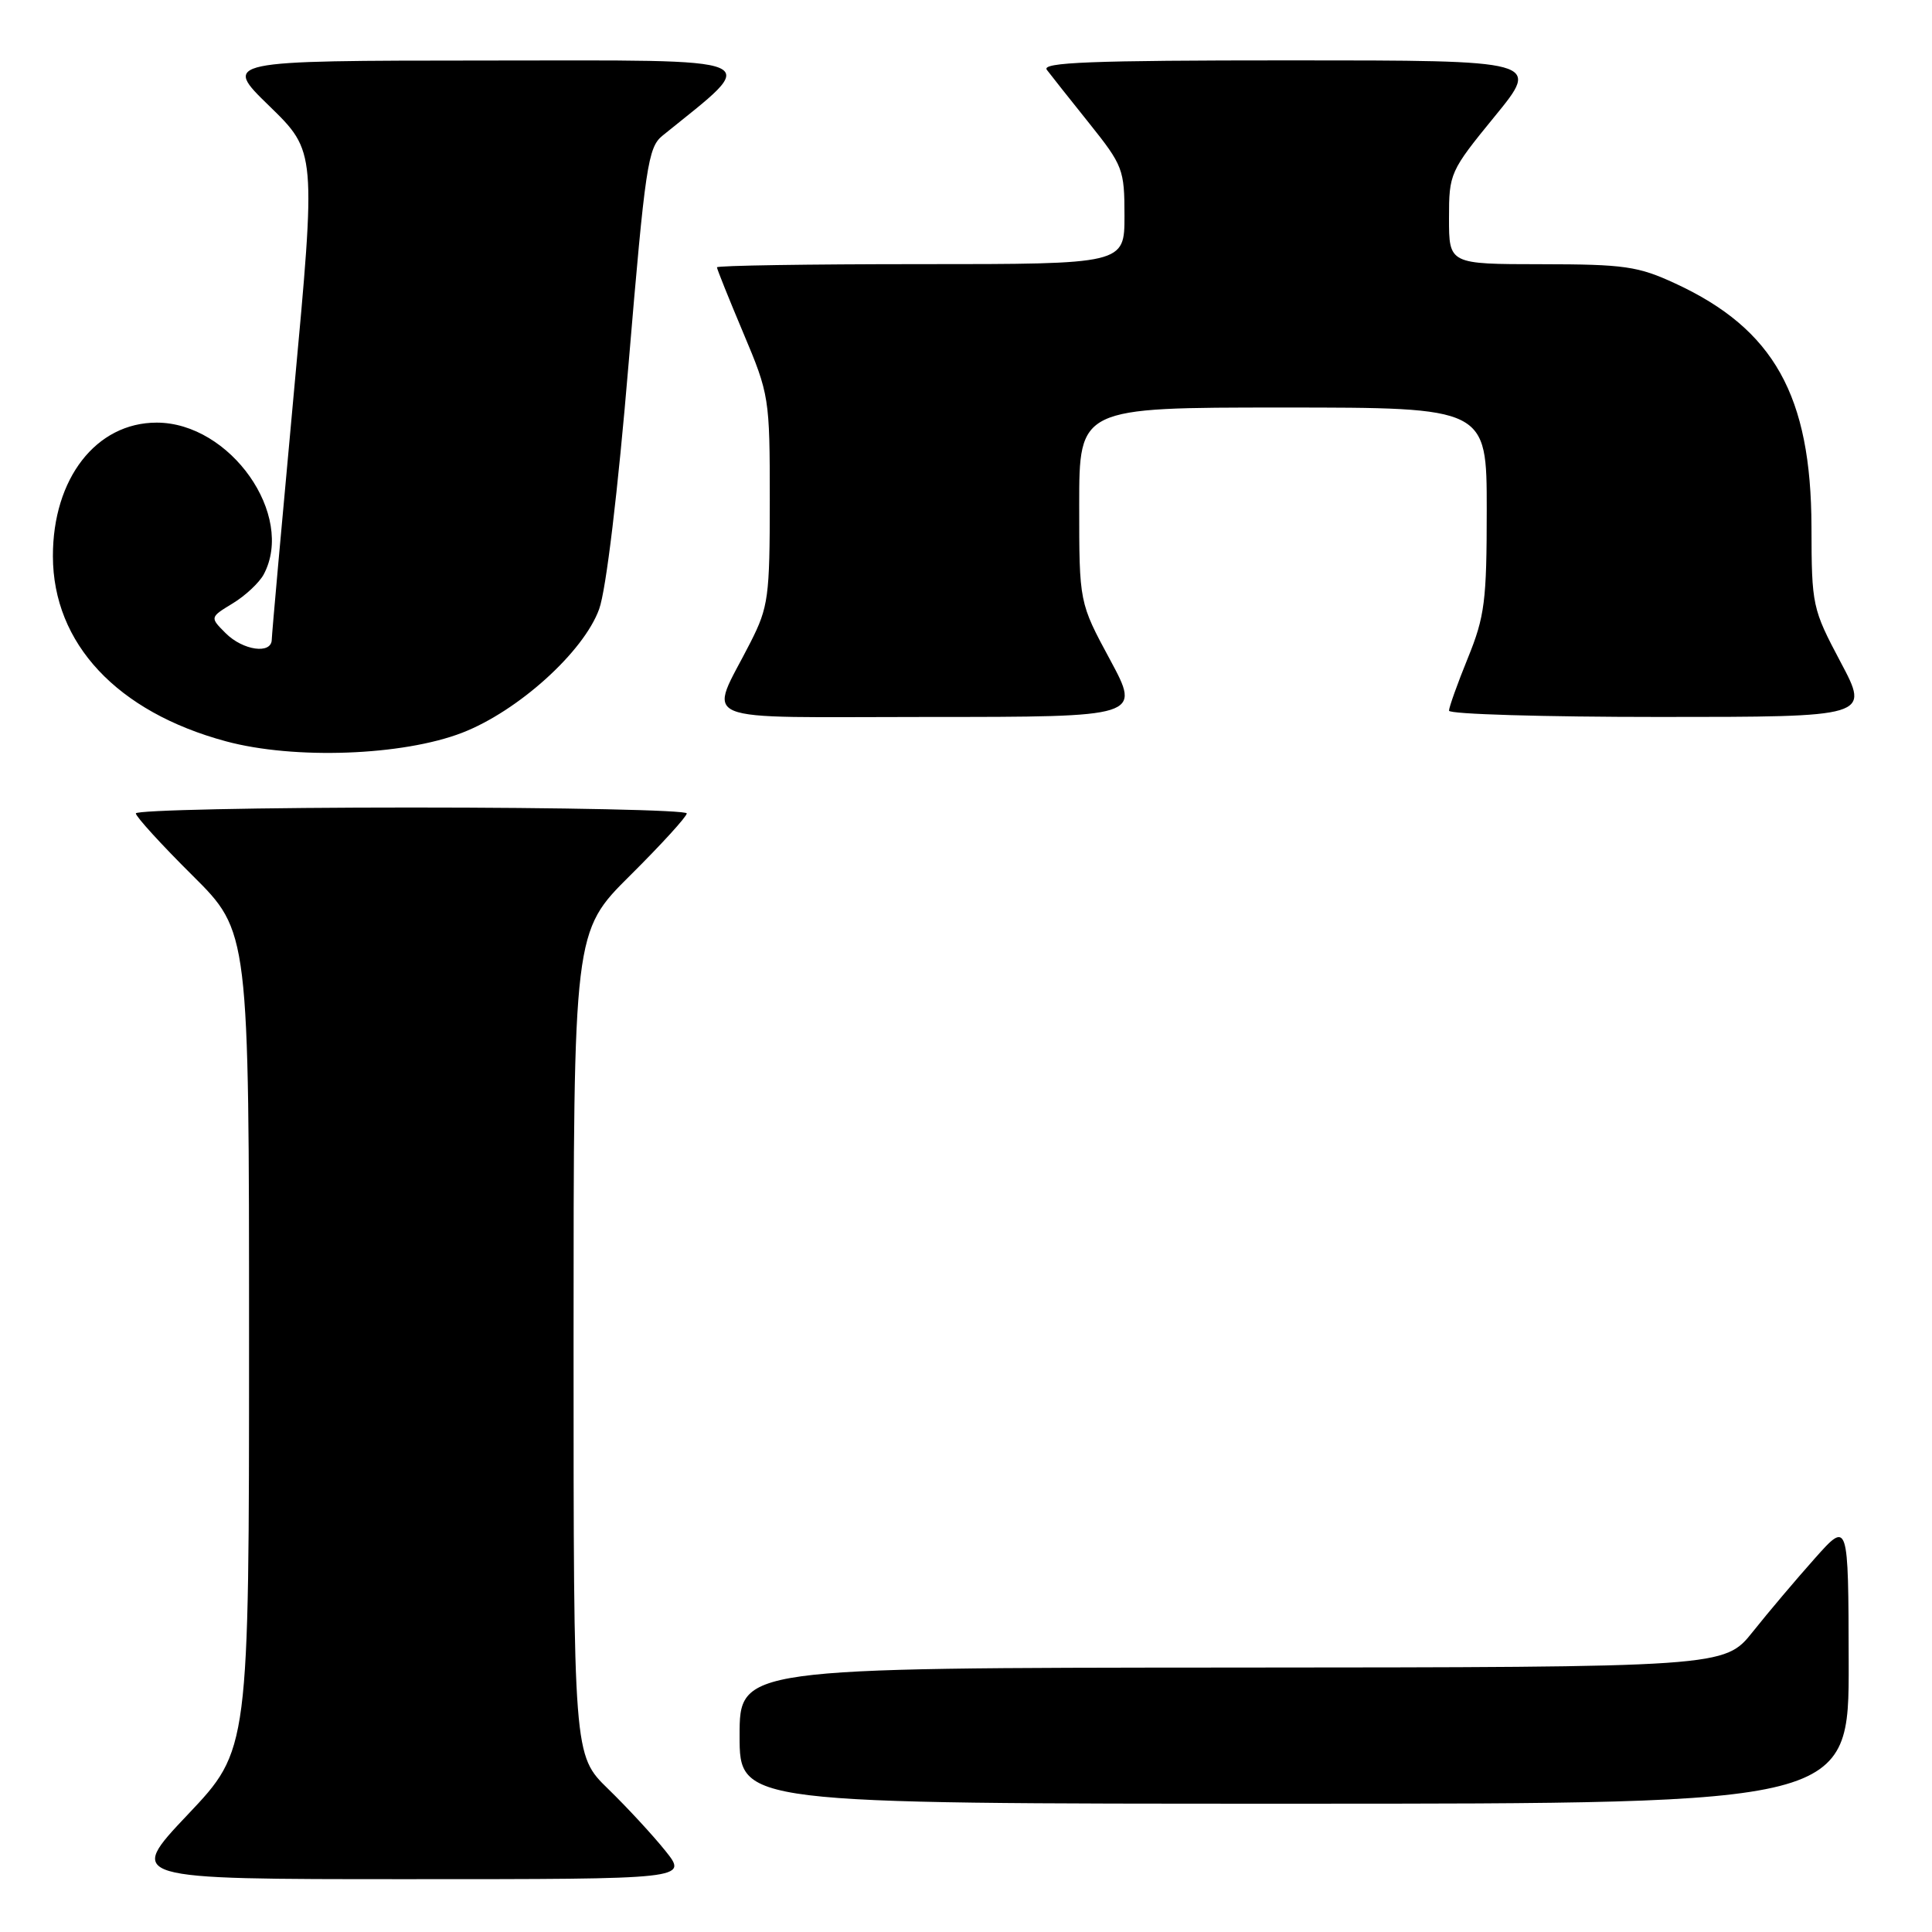 <?xml version="1.0" encoding="UTF-8" standalone="no"?>
<!DOCTYPE svg PUBLIC "-//W3C//DTD SVG 1.1//EN" "http://www.w3.org/Graphics/SVG/1.1/DTD/svg11.dtd" >
<svg xmlns="http://www.w3.org/2000/svg" xmlns:xlink="http://www.w3.org/1999/xlink" version="1.1" viewBox="0 0 256 256">
 <g >
 <path fill="currentColor"
d=" M 88.17 245.25 C 86.52 243.19 83.10 239.49 80.58 237.04 C 76.00 232.58 76.00 232.58 76.00 178.02 C 76.00 123.45 76.00 123.45 83.50 116.00 C 87.63 111.90 91.00 108.20 91.00 107.78 C 91.00 107.35 74.58 107.00 54.50 107.00 C 34.42 107.00 18.00 107.35 18.00 107.78 C 18.00 108.20 21.37 111.90 25.50 116.00 C 33.00 123.45 33.00 123.45 33.00 177.66 C 33.00 231.87 33.00 231.87 24.89 240.43 C 16.78 249.00 16.78 249.00 53.98 249.00 C 91.17 249.00 91.17 249.00 88.17 245.25 Z  M 244.96 220.25 C 244.92 201.50 244.92 201.50 240.47 206.50 C 238.02 209.25 234.32 213.62 232.26 216.21 C 228.50 220.92 228.50 220.92 163.25 220.96 C 98.00 221.00 98.00 221.00 98.00 230.00 C 98.00 239.00 98.00 239.00 171.50 239.00 C 245.00 239.00 245.00 239.00 244.96 220.25 Z  M 61.25 97.09 C 68.65 94.22 77.34 86.38 79.39 80.71 C 80.31 78.18 81.87 65.20 83.30 48.09 C 85.49 22.04 85.86 19.53 87.78 17.98 C 100.94 7.32 102.54 8.00 64.39 8.02 C 29.50 8.04 29.50 8.04 35.70 14.06 C 41.89 20.09 41.89 20.09 38.96 51.79 C 37.35 69.23 36.02 84.06 36.01 84.75 C 35.99 86.73 32.20 86.20 29.90 83.90 C 27.80 81.80 27.80 81.80 30.84 79.95 C 32.51 78.94 34.35 77.21 34.94 76.12 C 39.14 68.26 30.50 56.00 20.76 56.00 C 12.74 56.00 6.99 63.41 7.01 73.71 C 7.03 85.27 15.51 94.34 29.95 98.23 C 39.00 100.67 53.36 100.14 61.25 97.09 Z  M 147.09 87.42 C 143.00 79.85 143.00 79.85 143.00 66.92 C 143.00 54.00 143.00 54.00 170.00 54.00 C 197.00 54.00 197.00 54.00 197.00 67.52 C 197.00 79.63 196.74 81.68 194.50 87.19 C 193.12 90.58 192.00 93.72 192.00 94.17 C 192.00 94.63 204.54 95.00 219.87 95.00 C 247.75 95.00 247.75 95.00 243.90 87.75 C 240.14 80.66 240.05 80.27 240.03 69.79 C 239.98 52.42 235.06 43.61 222.00 37.57 C 217.06 35.28 215.26 35.02 204.25 35.01 C 192.00 35.00 192.00 35.00 192.00 28.92 C 192.00 22.97 192.12 22.69 198.06 15.42 C 204.13 8.00 204.13 8.00 170.94 8.00 C 144.55 8.00 137.95 8.26 138.71 9.25 C 139.23 9.94 141.76 13.13 144.33 16.34 C 148.80 21.93 149.00 22.46 149.00 28.59 C 149.00 35.00 149.00 35.00 122.00 35.00 C 107.15 35.00 95.00 35.19 95.00 35.42 C 95.00 35.65 96.58 39.58 98.50 44.14 C 101.93 52.27 102.00 52.71 102.00 66.25 C 102.00 79.08 101.82 80.43 99.45 85.10 C 93.87 96.10 91.25 95.00 123.11 95.00 C 151.17 95.00 151.17 95.00 147.09 87.42 Z "/>
</g>
</svg>
